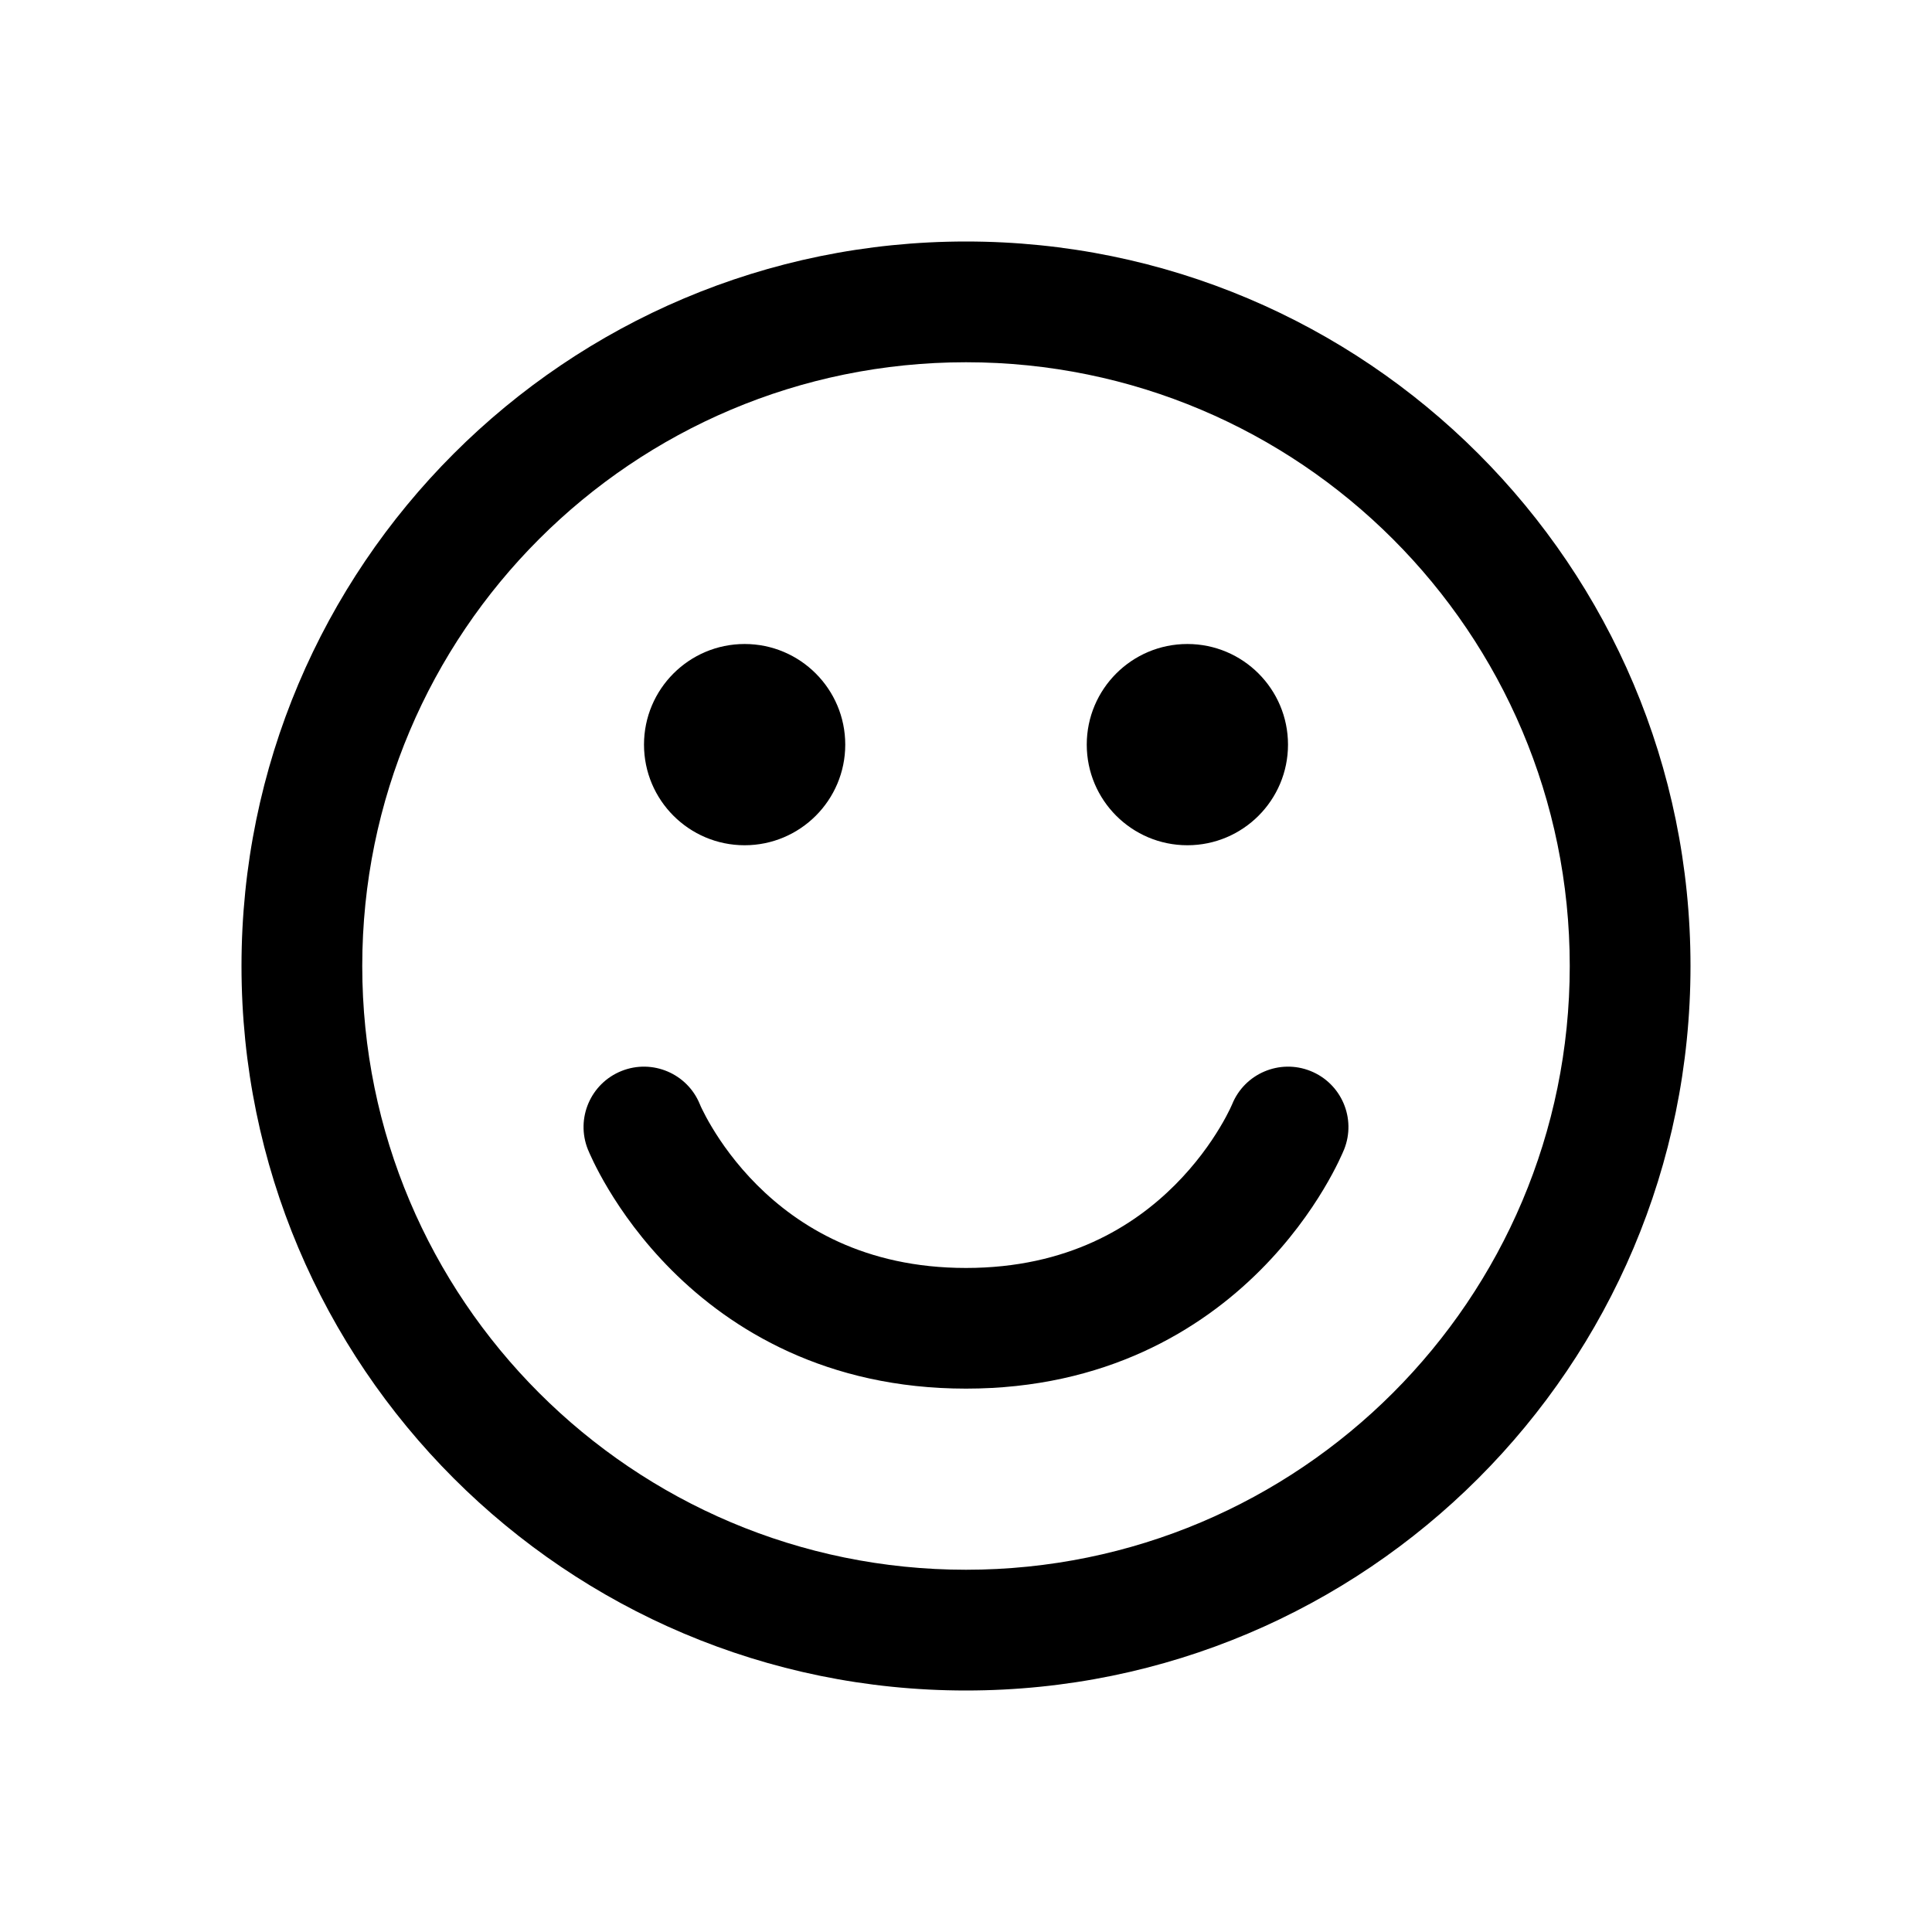 <svg fill="none" height="24" viewBox="0 0 24 24" width="24" xmlns="http://www.w3.org/2000/svg"><path clip-rule="evenodd" d="m4.5 12c0-4.142 3.358-7.5 7.5-7.5 4.142 0 7.5 3.358 7.5 7.5 0 4.142-3.358 7.5-7.5 7.5-4.142 0-7.5-3.358-7.5-7.5zm7.5-9c-4.971 0-9 4.029-9 9 0 4.971 4.029 9 9 9 4.971 0 9-4.029 9-9 0-4.971-4.029-9-9-9zm-2.75 7.5c.69 0 1.25-.56 1.25-1.25s-.56-1.25-1.25-1.25c-.69 0-1.25.56-1.25 1.25s.56 1.25 1.25 1.25zm6.75-1.25c0 .69-.56 1.25-1.25 1.25-.69 0-1.25-.56-1.25-1.25s.56-1.25 1.25-1.25c.69 0 1.25.56 1.25 1.25zm-7.302 4.476-.004-.008-0-0c-.155-.382-.59-.567-.973-.414-.385.154-.572.59-.418.975l.696-.279c-.696.279-.696.279-.696.279l0.0.001.001.002.002.004.005.011c.004.009.008.02.014.033.012.026.028.062.049.105.042.086.103.203.186.341.165.275.42.639.785 1.004.739.739 1.921 1.47 3.655 1.47 1.734 0 2.917-.731 3.655-1.47.365-.365.62-.729.785-1.004.083-.138.144-.255.186-.341.021-.043.037-.079.049-.105.006-.013.011-.024.014-.033l.005-.011.002-.004.001-.002 0-.001c0-0.0 0-.001-.696-.279l.696.279c.154-.385-.033-.821-.418-.975-.383-.153-.818.032-.973.414l-.004.009c-.004.01-.013.029-.025.054-.025.051-.065.129-.123.225-.116.194-.299.455-.559.715-.511.511-1.329 1.03-2.595 1.03-1.266 0-2.083-.519-2.595-1.03-.26-.26-.443-.521-.559-.715-.058-.096-.098-.174-.123-.225-.012-.025-.021-.043-.025-.054z" fill="#000" fill-rule="evenodd"/></svg>